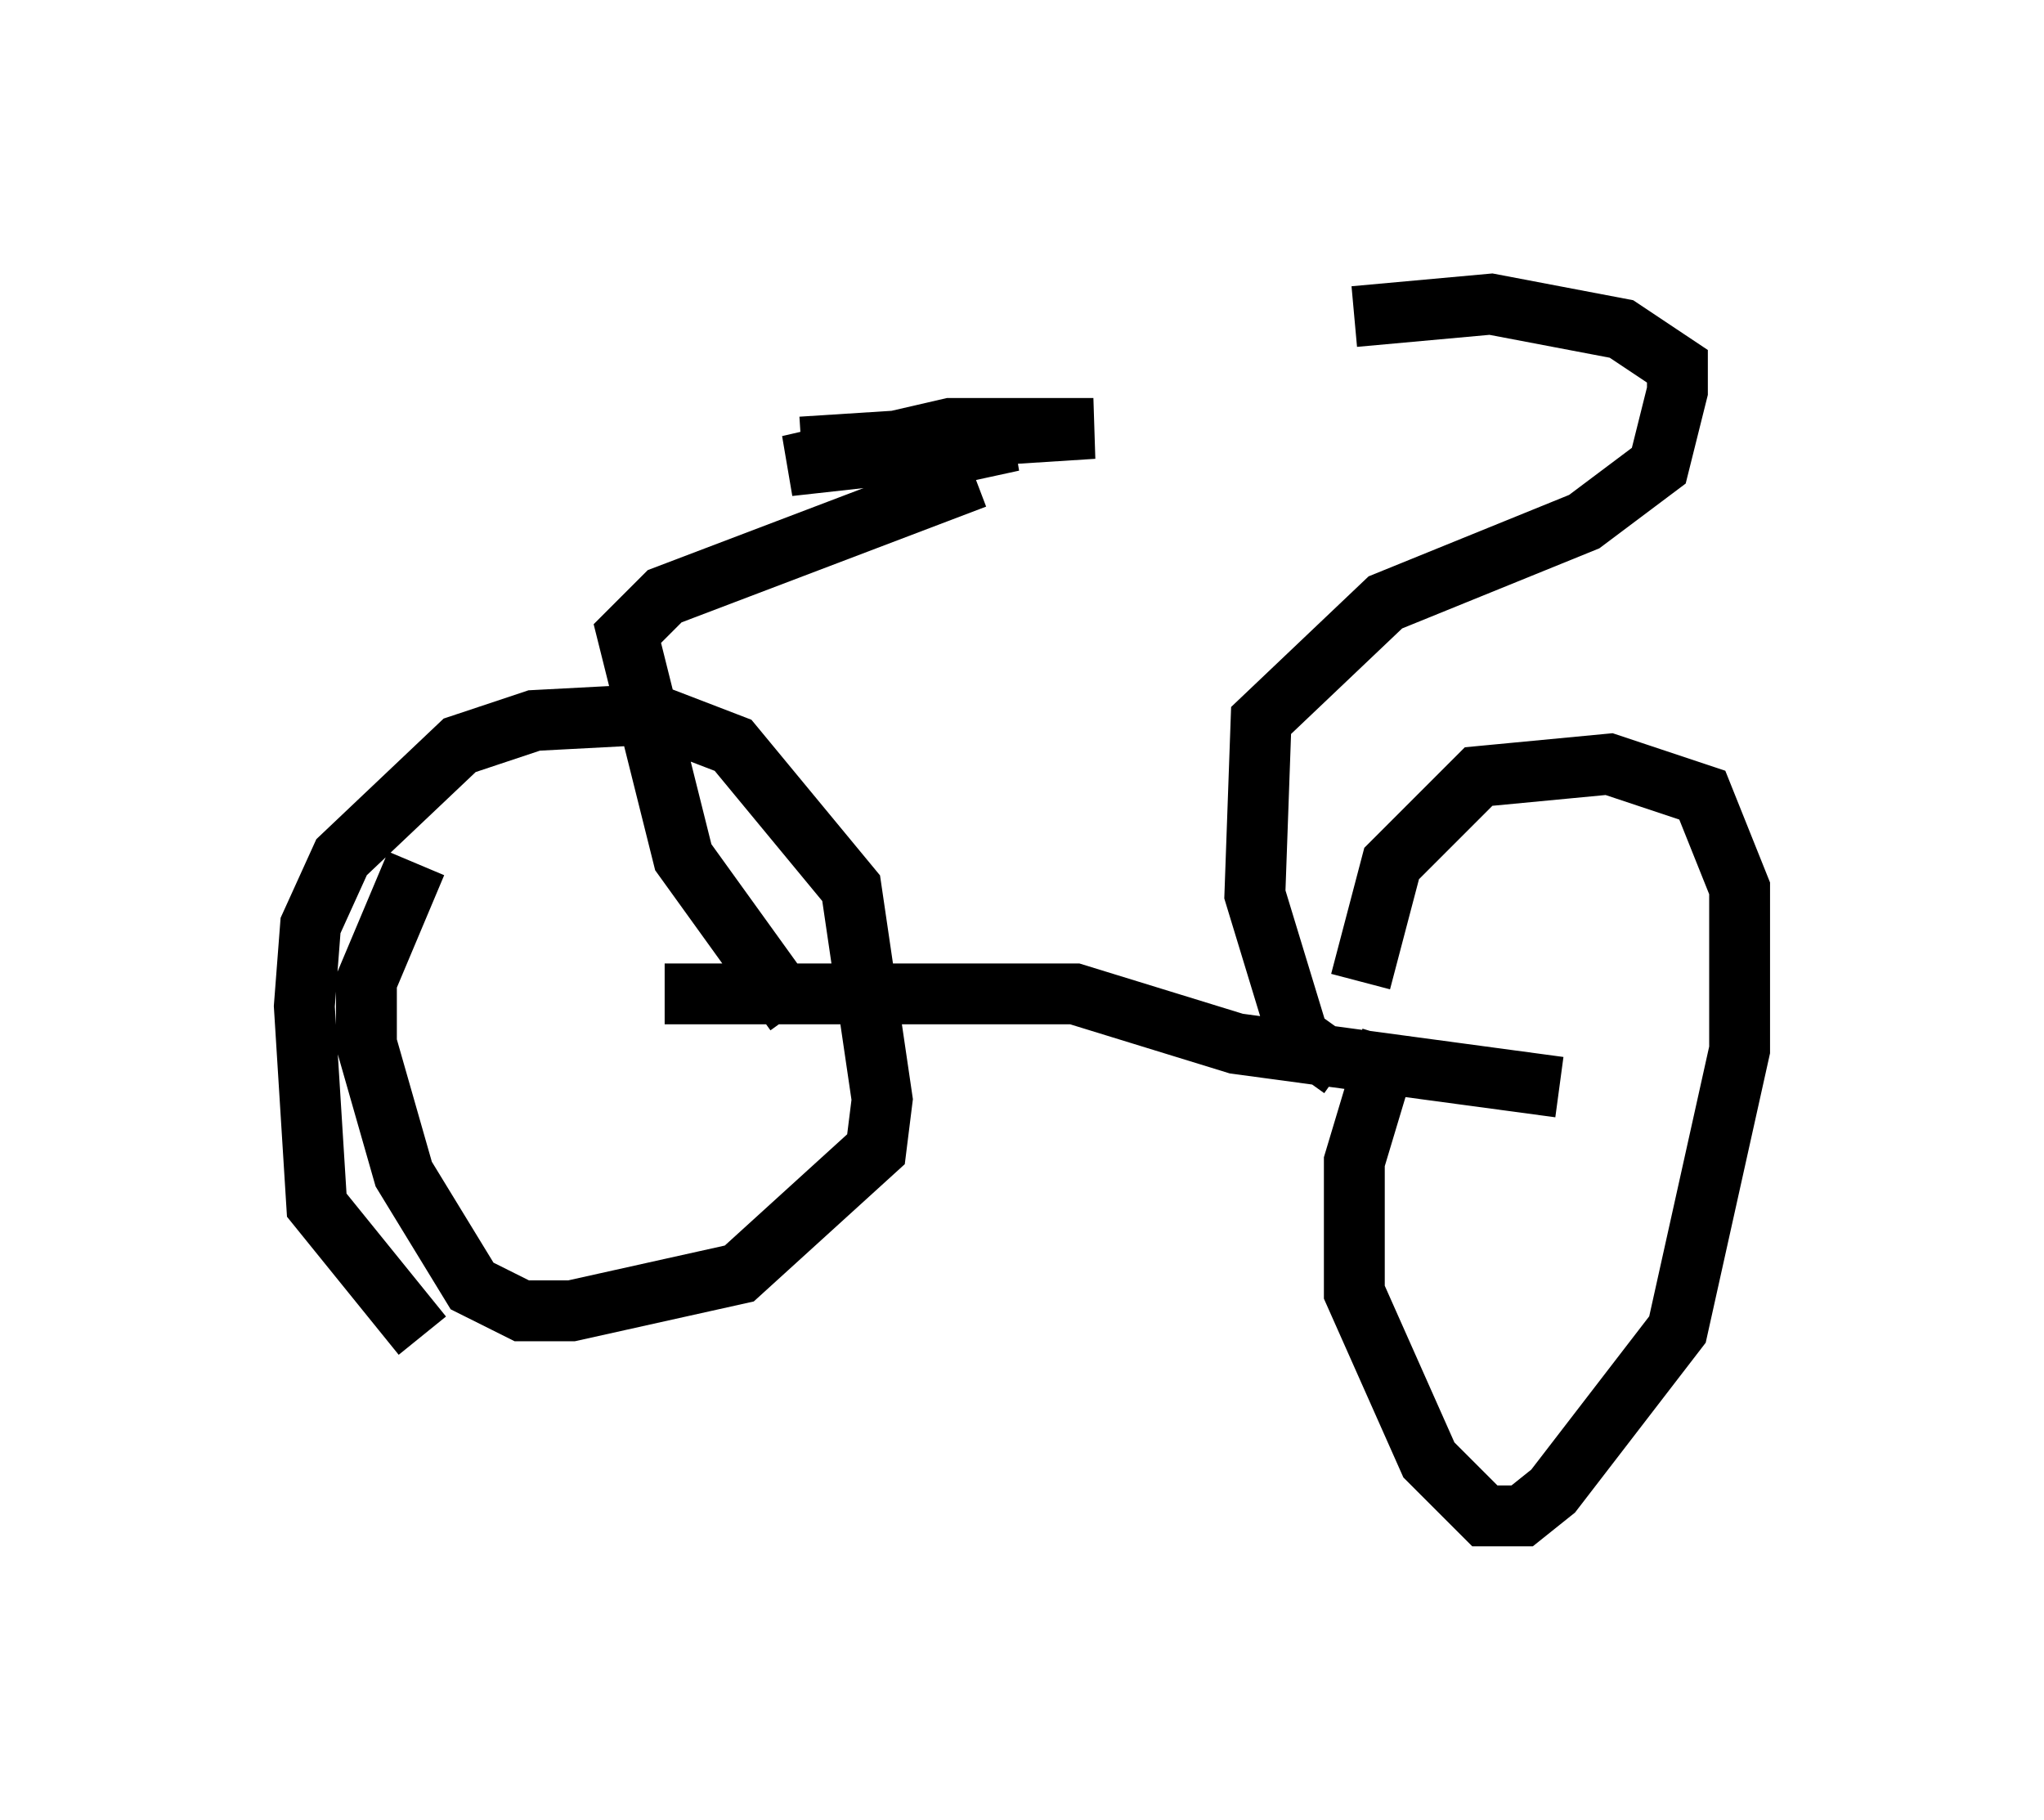 <?xml version="1.0" encoding="utf-8" ?>
<svg baseProfile="full" height="29.906" version="1.1" width="33.582" xmlns="http://www.w3.org/2000/svg" xmlns:ev="http://www.w3.org/2001/xml-events" xmlns:xlink="http://www.w3.org/1999/xlink"><defs /><rect fill="white" height="29.906" width="33.582" x="0" y="0" /><path d="M22.456, 22.967 m-0.102, -6.84 l0.51, -1.94 1.429, -1.429 l2.144, -0.204 1.531, 0.51 l0.613, 1.531 0.0, 2.654 l-1.021, 4.594 -2.042, 2.654 l-0.51, 0.408 -0.613, 0.0 l-0.919, -0.919 -1.225, -2.756 l0.0, -2.144 0.613, -2.042 m-15.925, 4.9 l-1.735, -2.144 -0.204, -3.267 l0.102, -1.327 0.51, -1.123 l1.94, -1.838 1.225, -0.408 l1.94, -0.102 1.327, 0.51 l1.94, 2.348 0.51, 3.471 l-0.102, 0.817 -2.246, 2.042 l-2.756, 0.613 -0.817, 0.0 l-0.817, -0.408 -1.123, -1.838 l-0.613, -2.144 0.0, -1.021 l0.817, -1.94 m4.083, 2.144 l6.738, 0.0 2.654, 0.817 l5.308, 0.715 m-12.556, -1.225 l-1.838, -2.552 -0.919, -3.675 l0.613, -0.613 5.104, -1.94 m-1.735, -0.102 l2.348, -0.51 -3.675, 0.408 l2.654, -0.613 2.348, 0.0 l-4.798, 0.306 m8.881, 10.208 l-0.715, -0.51 -0.715, -2.348 l0.102, -2.858 2.042, -1.94 l3.267, -1.327 1.225, -0.919 l0.306, -1.225 0.0, -0.408 l-0.919, -0.613 -2.144, -0.408 l-2.246, 0.204 " fill="none" stroke="black" stroke-width="1" /></svg>